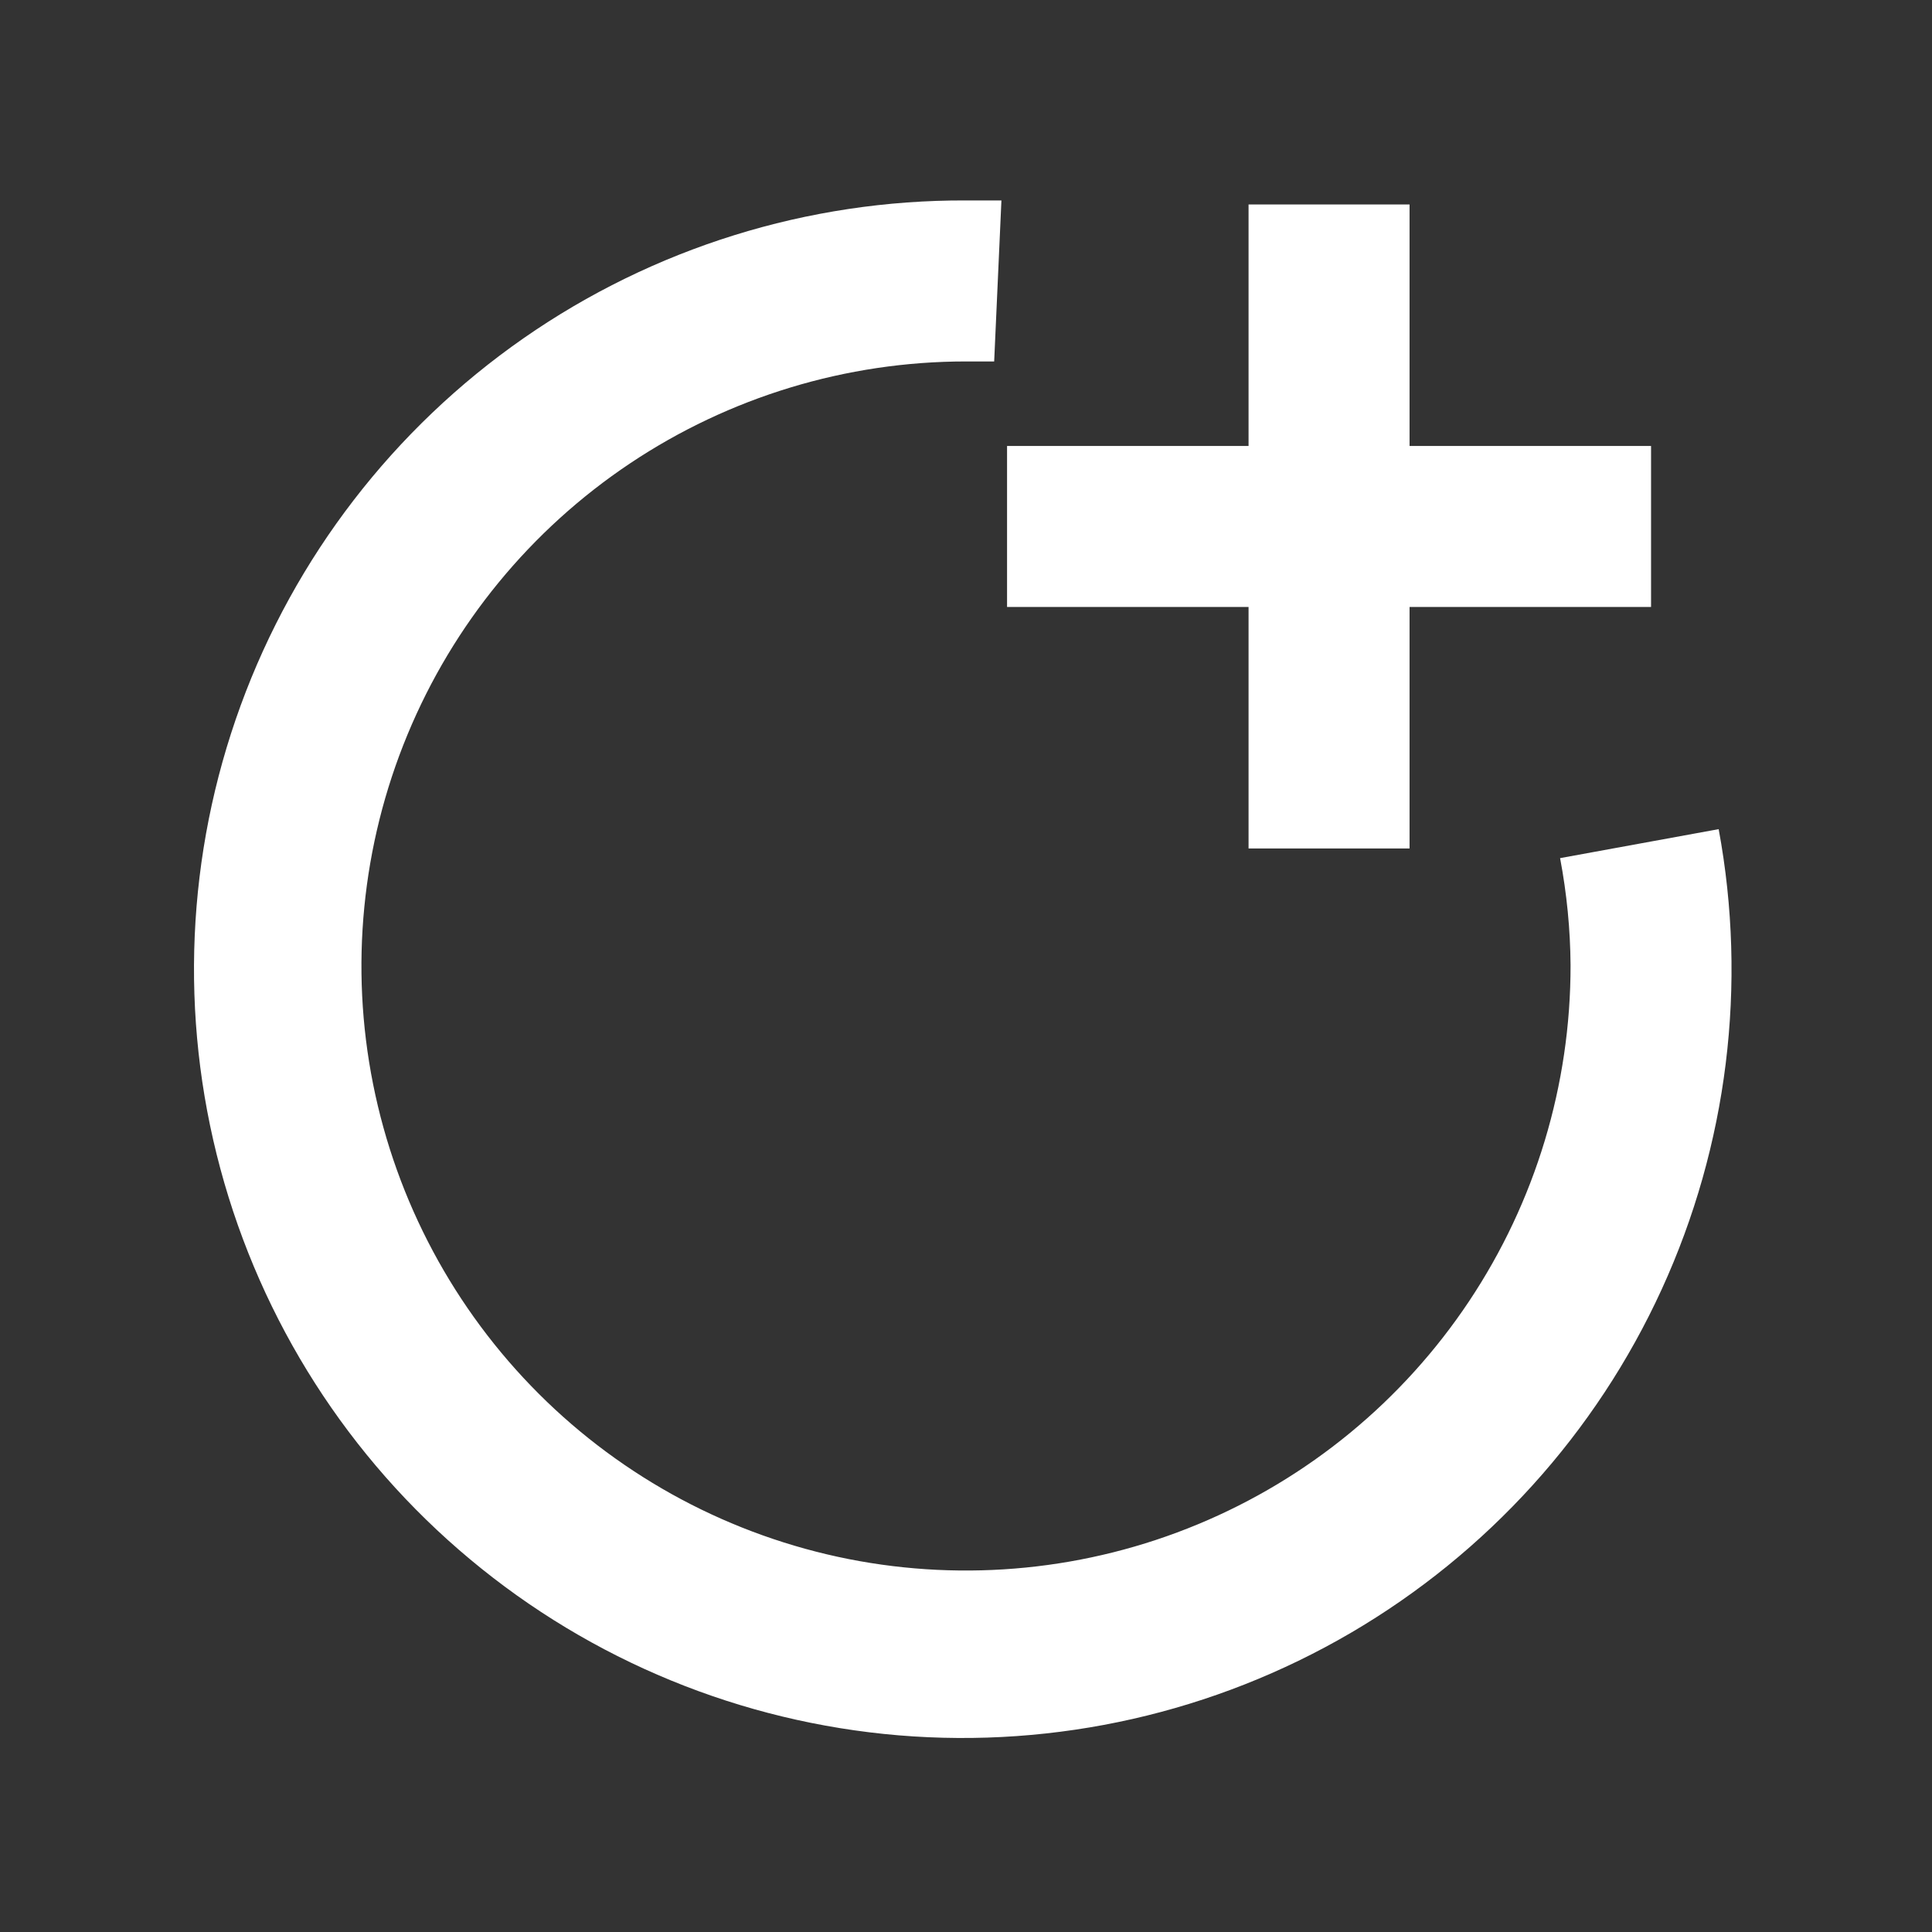 <svg width="24" height="24" viewBox="0 0 24 24" fill="none" xmlns="http://www.w3.org/2000/svg">
<rect x="0" y="0" width="24" height="24" fill="#333333" stroke="none"/>
<path d="M17.51 2.54V5.54H20.51V7.54H17.51V10.54H15.51V7.54H12.51V5.54H15.51V2.54H17.51Z" fill="white"/>
<path d="M19.38 10.66C19.463 11.098 19.507 11.544 19.51 11.99C19.512 13.476 19.073 14.929 18.249 16.165C17.425 17.401 16.253 18.366 14.881 18.935C13.509 19.505 11.998 19.655 10.541 19.367C9.084 19.078 7.744 18.364 6.693 17.314C5.642 16.264 4.926 14.926 4.635 13.469C4.344 12.012 4.493 10.501 5.061 9.128C5.629 7.755 6.591 6.582 7.827 5.756C9.062 4.931 10.514 4.49 12 4.49H12.35L12.44 2.49H12C10.035 2.482 8.115 3.08 6.502 4.203C4.89 5.326 3.663 6.919 2.989 8.765C2.315 10.611 2.227 12.62 2.737 14.517C3.247 16.415 4.329 18.11 5.838 19.369C7.346 20.629 9.206 21.393 11.164 21.557C13.122 21.72 15.083 21.276 16.78 20.284C18.476 19.292 19.826 17.801 20.643 16.015C21.461 14.228 21.708 12.232 21.35 10.3L19.38 10.66Z" fill="white"/>
</svg>
